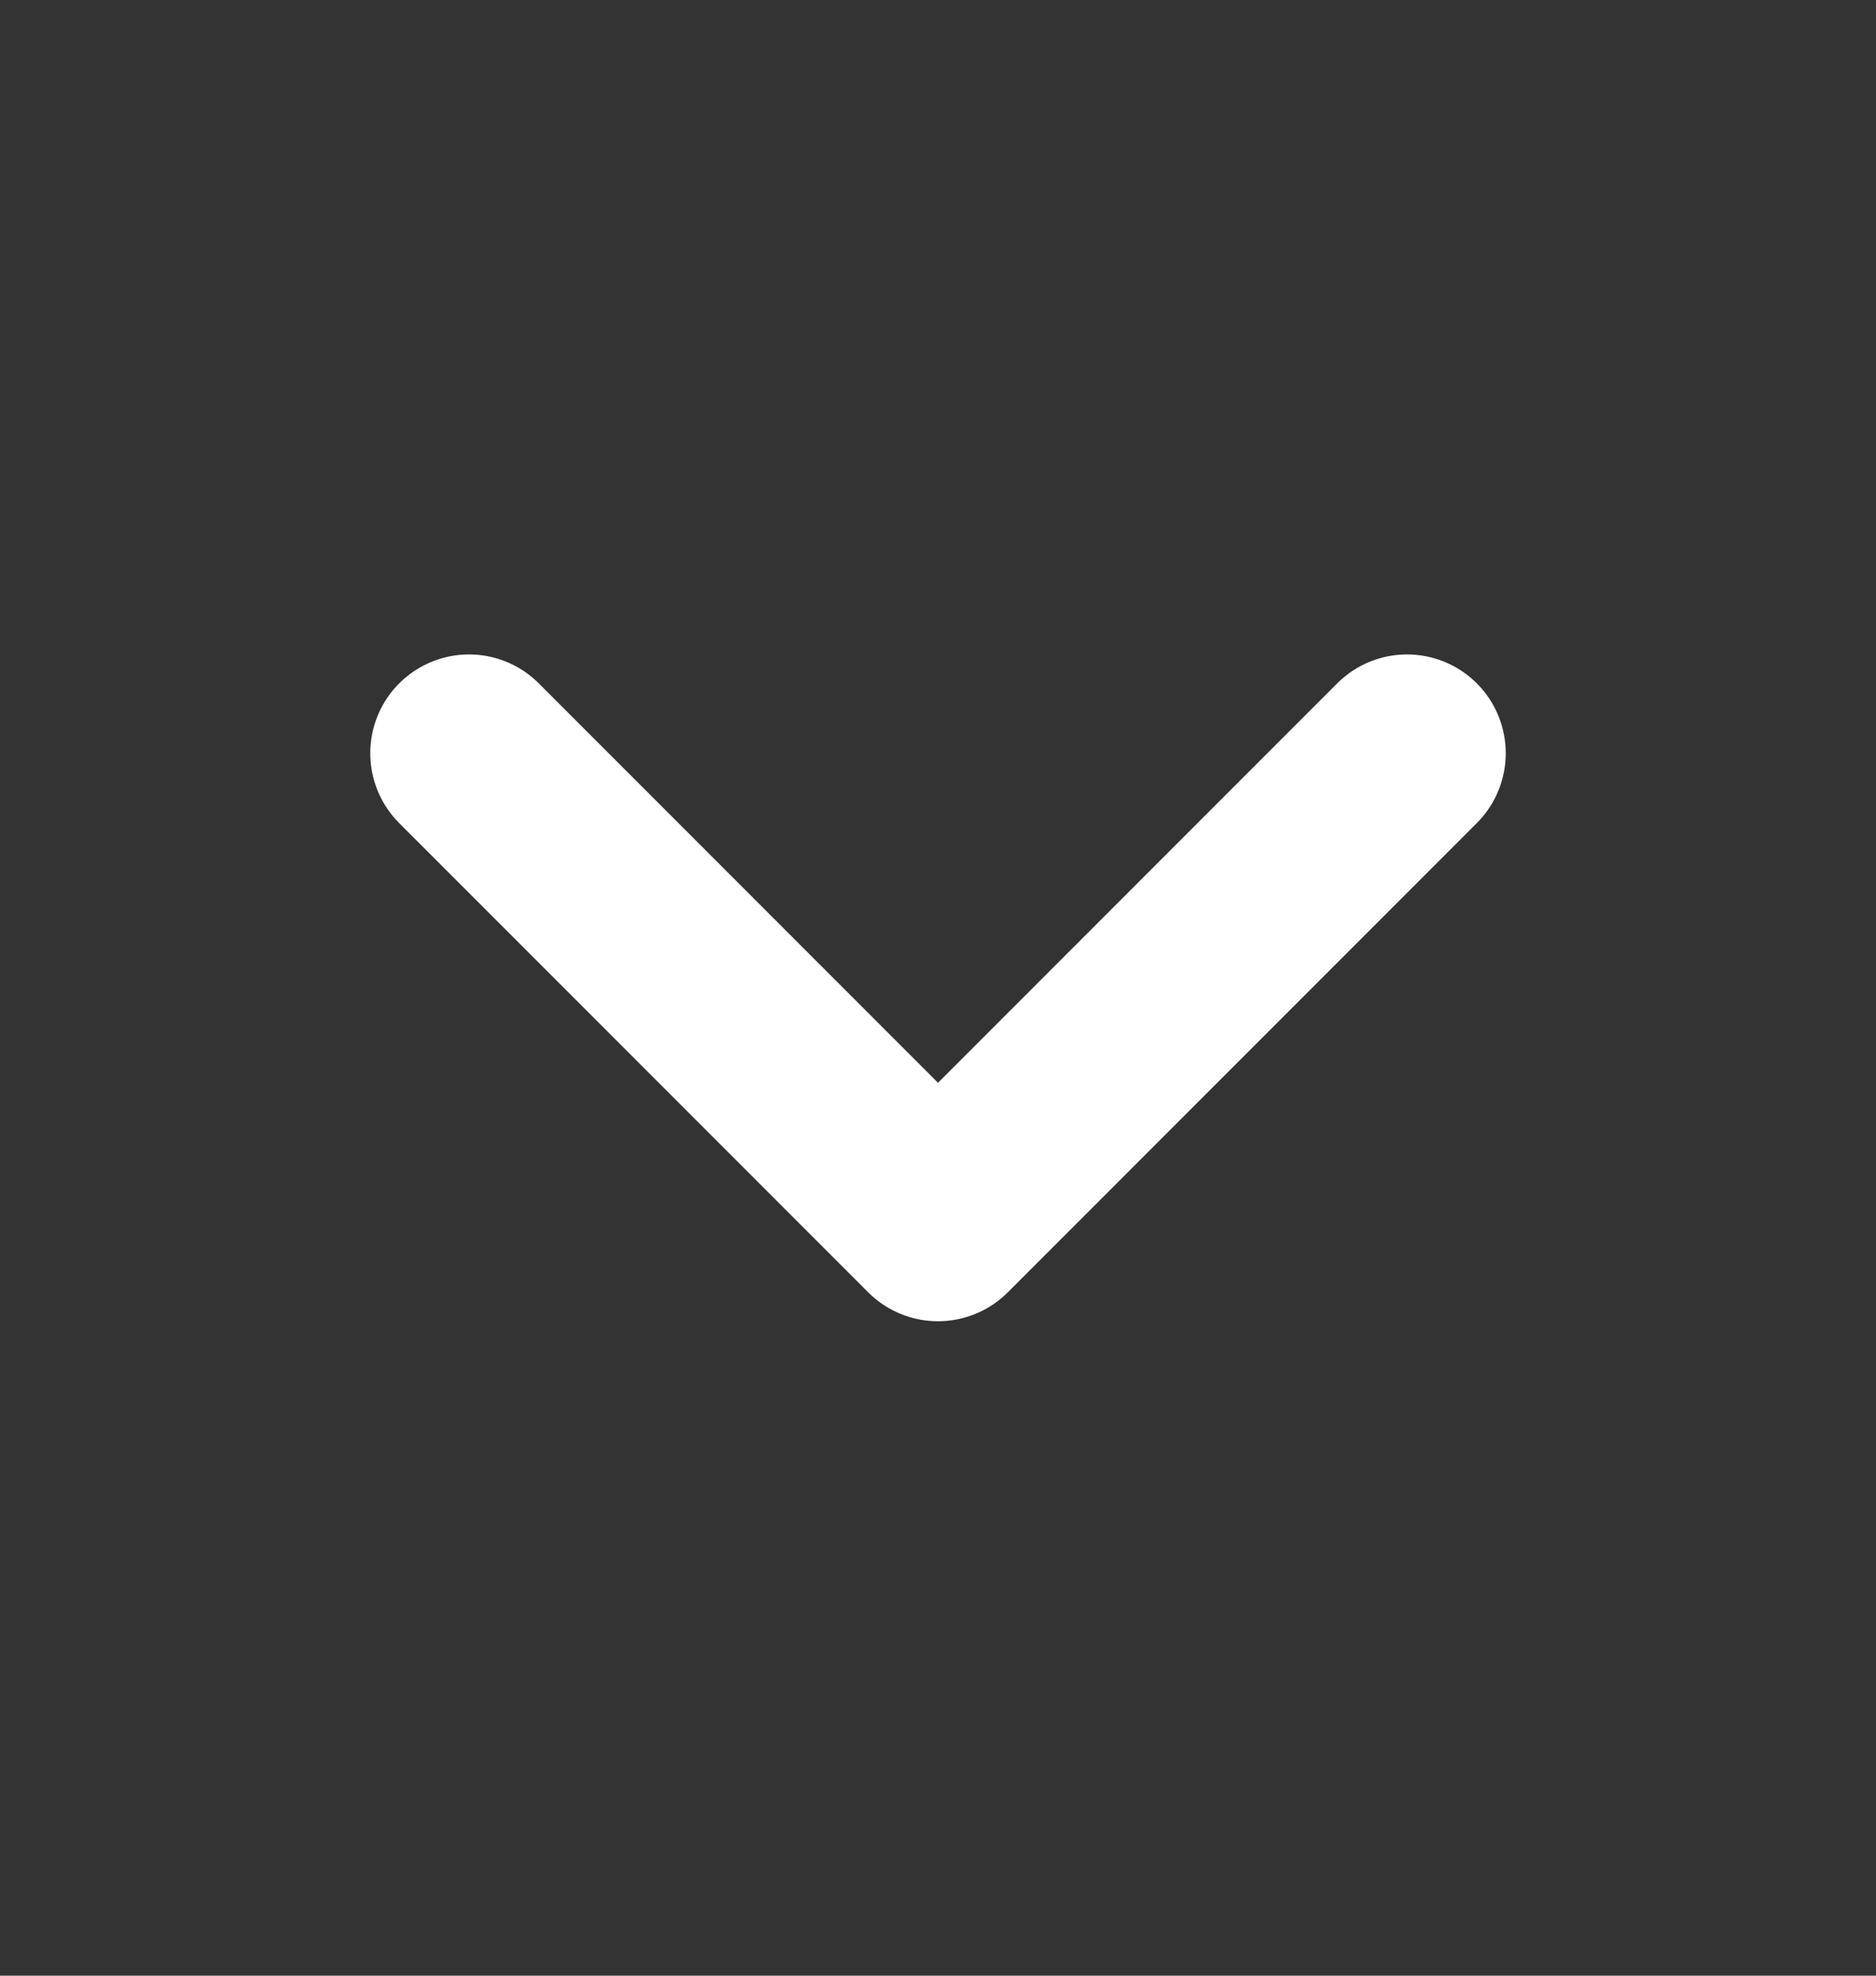 <svg width="19" height="20" viewBox="0 0 19 20" fill="none" xmlns="http://www.w3.org/2000/svg">
<rect x="0" y="0" width="19" height="20" fill="#333333" stroke="none"/>
<path d="M4.75 7.625L9.5 12.375L14.25 7.625" stroke="white" stroke-width="2" stroke-linecap="round" stroke-linejoin="round"/>
</svg>
